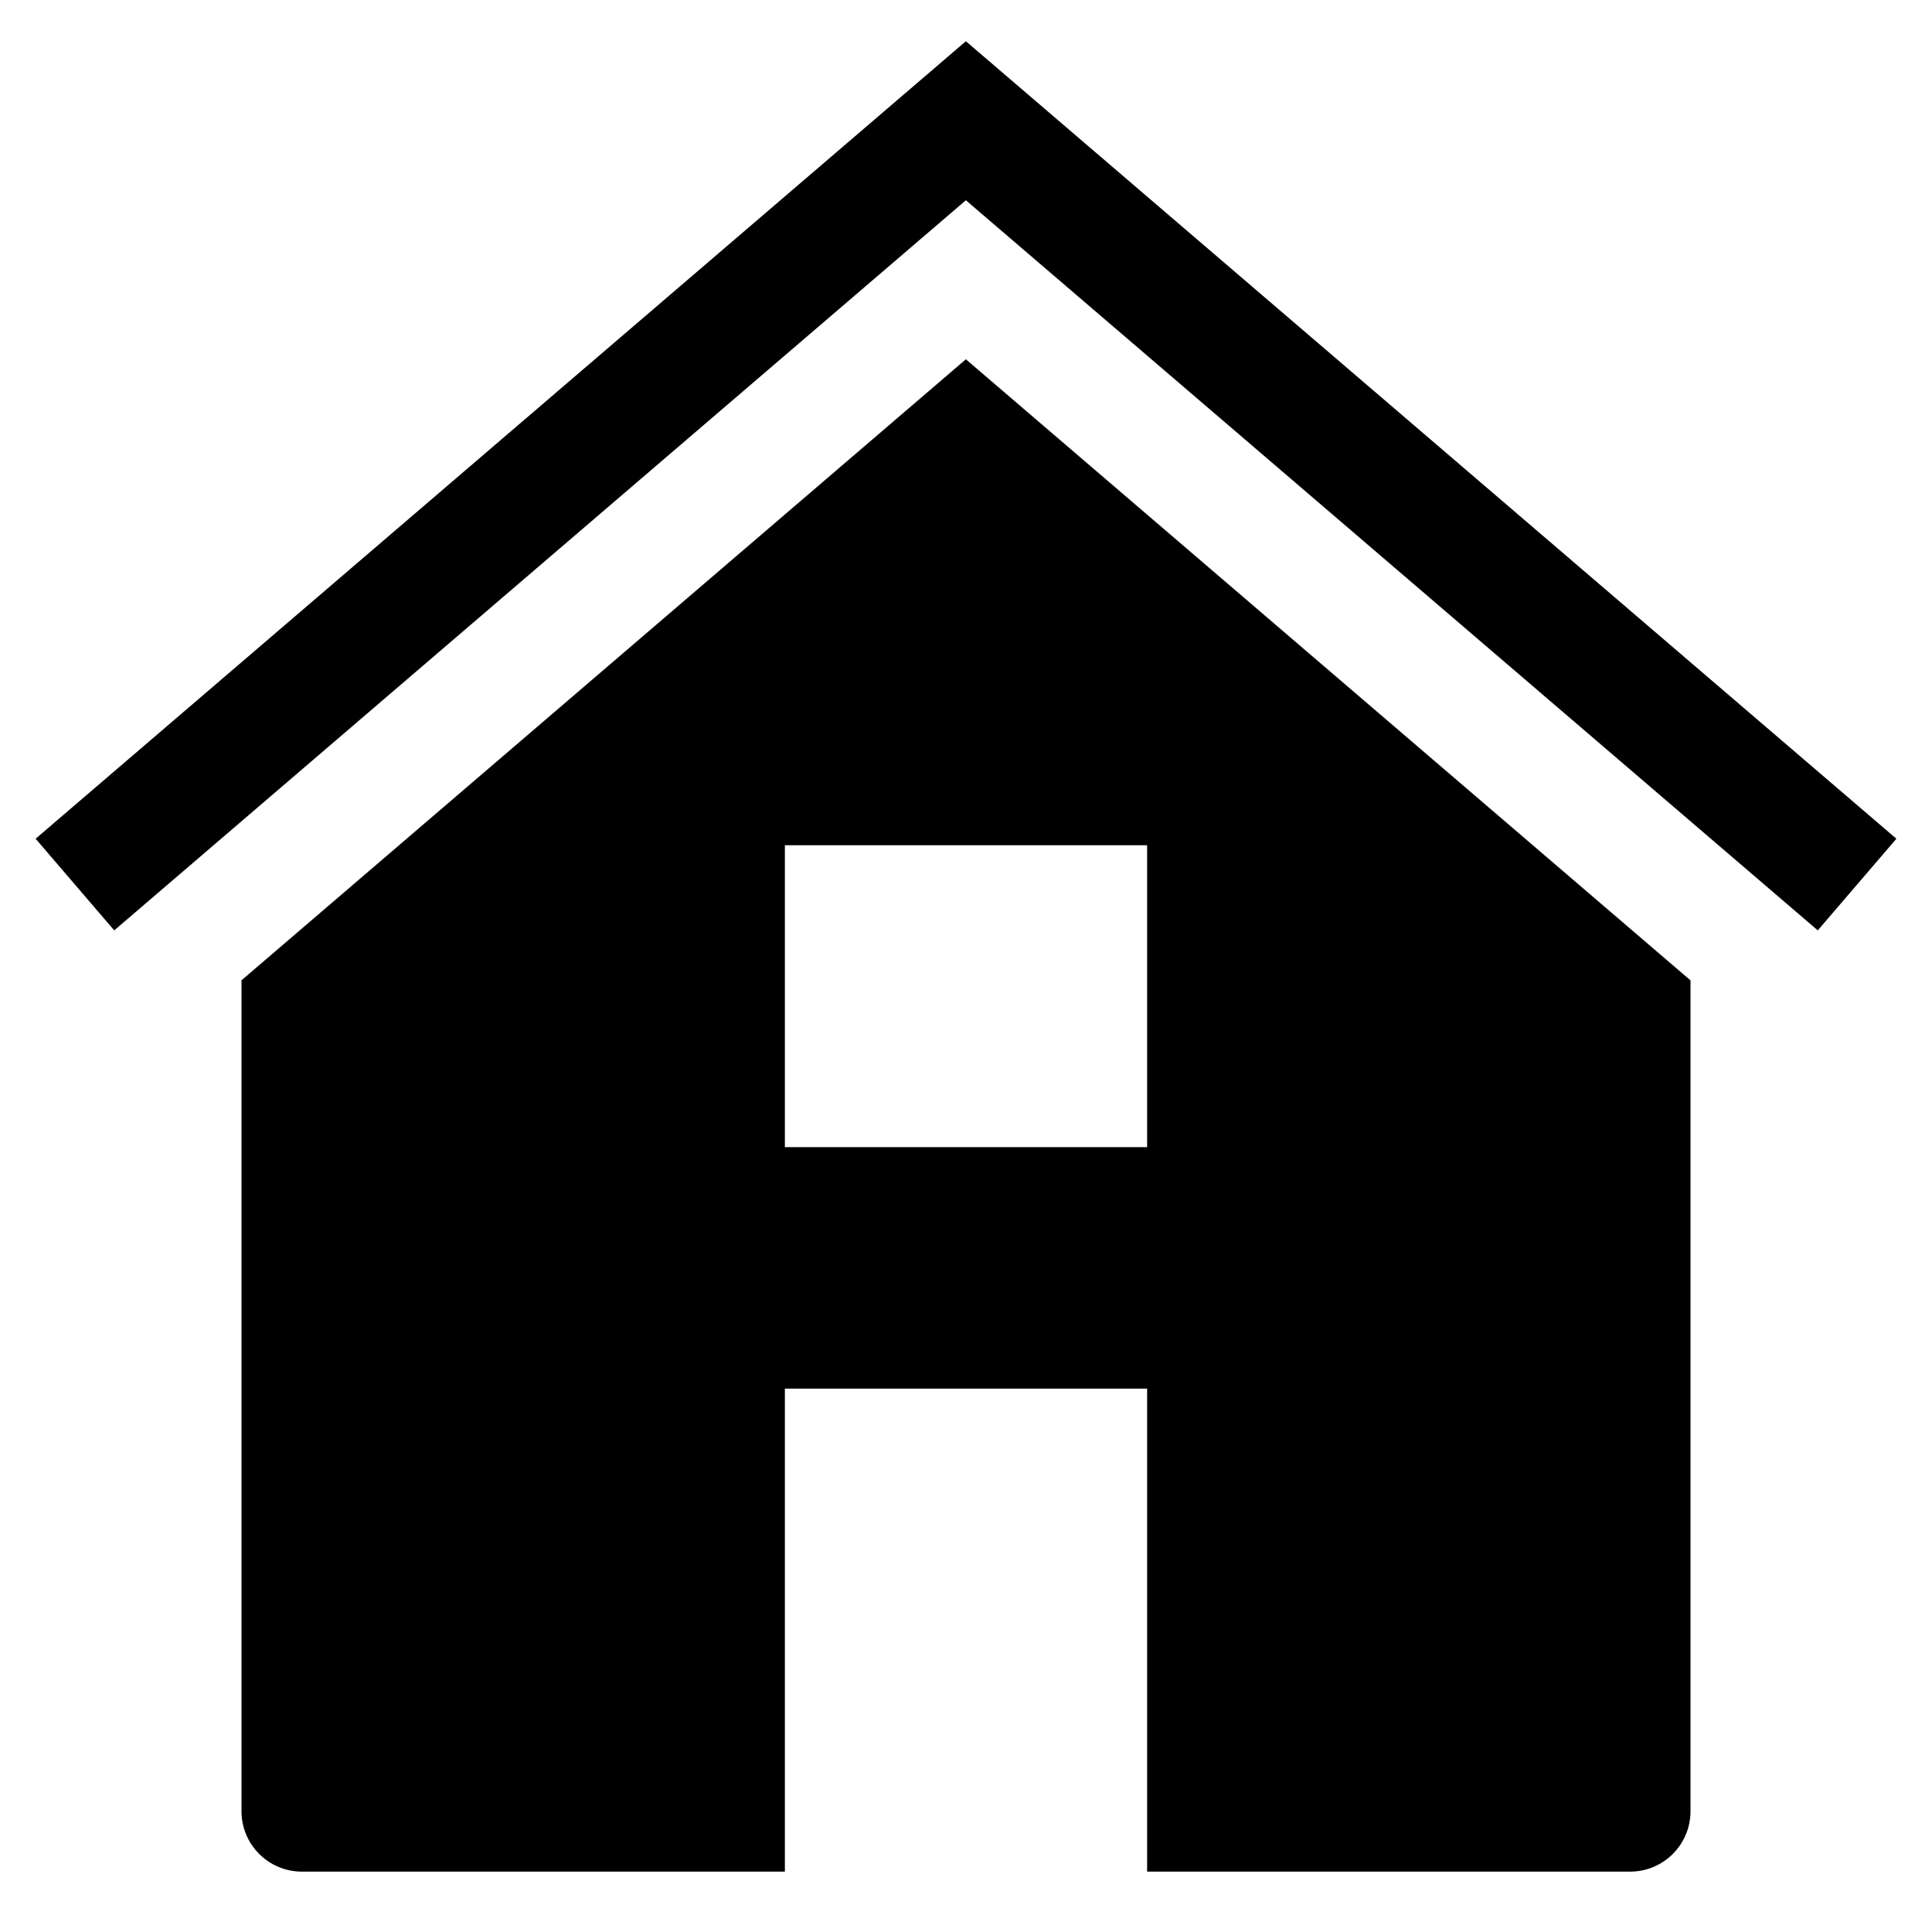 <?xml version="1.0" encoding="utf-8"?>
<!-- Generator: Adobe Illustrator 19.2.1, SVG Export Plug-In . SVG Version: 6.00 Build 0)  -->
<!DOCTYPE svg PUBLIC "-//W3C//DTD SVG 1.1//EN" "http://www.w3.org/Graphics/SVG/1.1/DTD/svg11.dtd">
<svg version="1.1" id="Layer_1" xmlns="http://www.w3.org/2000/svg" xmlns:xlink="http://www.w3.org/1999/xlink" x="0px" y="0px"
	 width="32px" height="32px" viewBox="0 0 32 32" enable-background="new 0 0 32 32" xml:space="preserve">
<polygon points="31.41,13.892 15.998,0.683 0.59,13.892 1.892,15.41 15.998,3.317 30.108,15.41 "/>
<path d="M27,31c0.552,0,1-0.448,1-1V16.238L15.998,5.951L4,16.237V30c0,0.552,0.448,1,1,1h8v-8h6v8H27z M13,19v-5h6v5H13z"/>
</svg>
